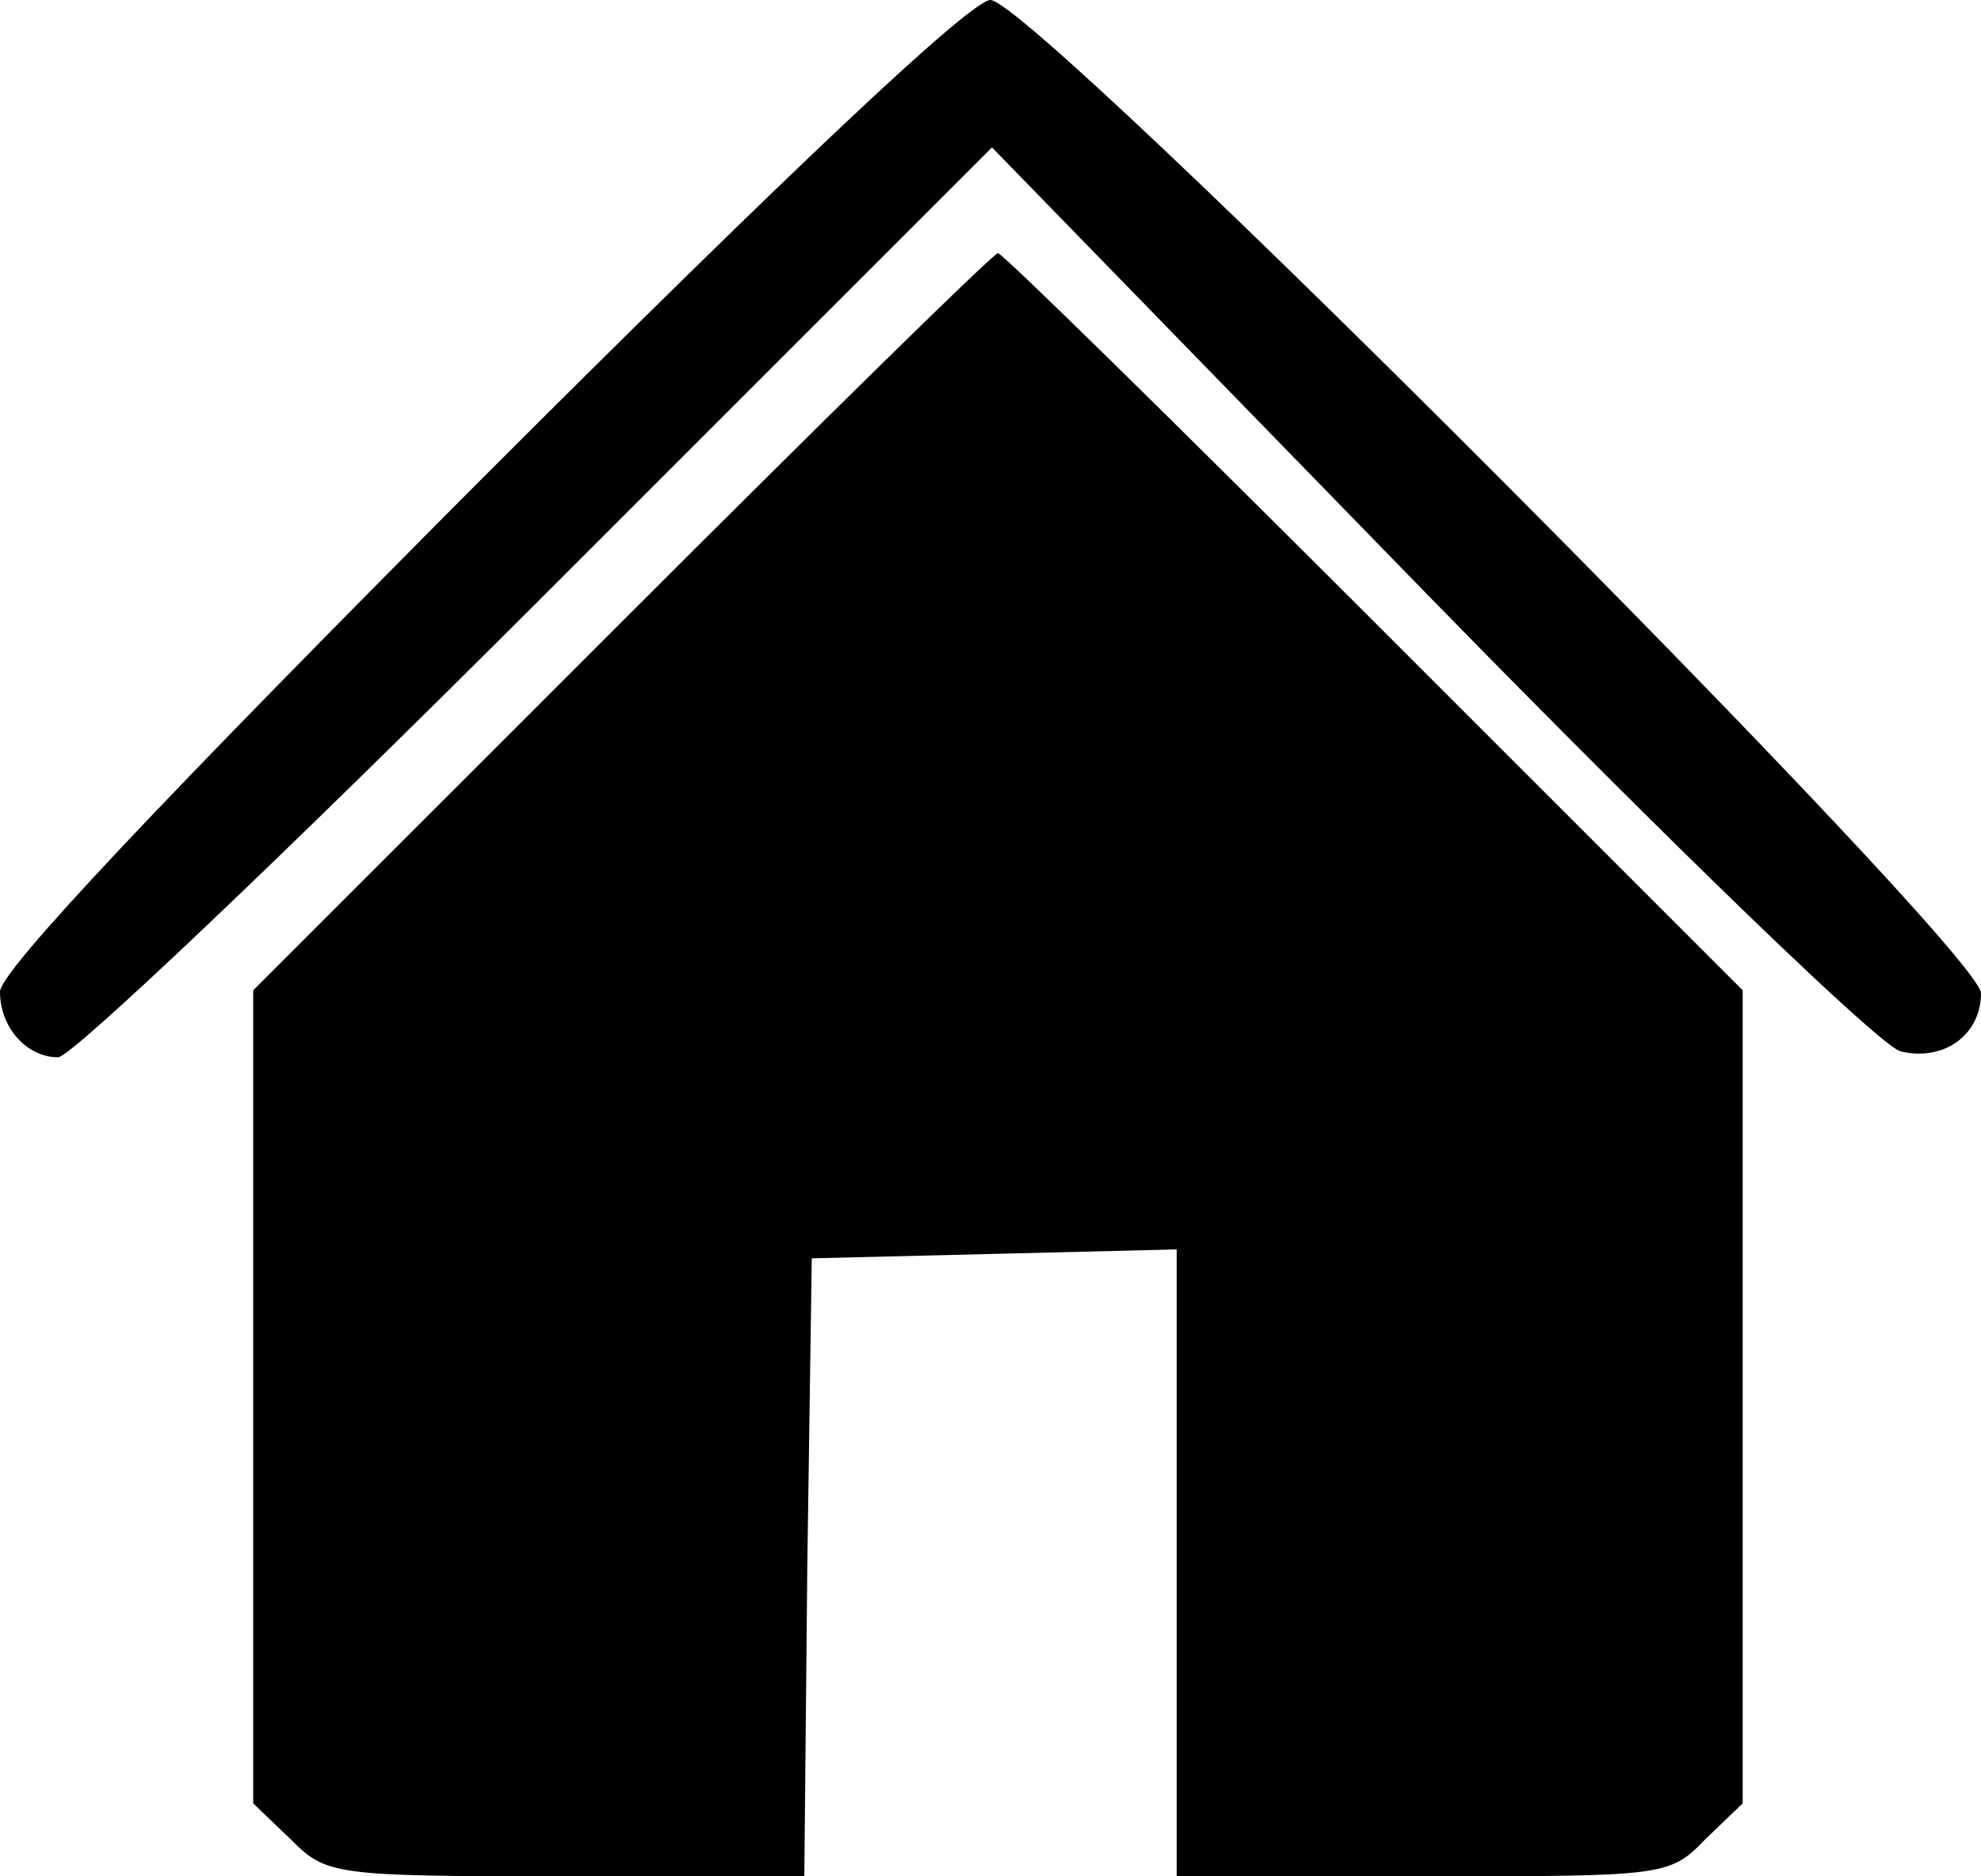 <?xml version="1.0" standalone="no"?>
<!DOCTYPE svg PUBLIC "-//W3C//DTD SVG 20010904//EN"
 "http://www.w3.org/TR/2001/REC-SVG-20010904/DTD/svg10.dtd">
<svg version="1.0" xmlns="http://www.w3.org/2000/svg"
 width="133pt" height="126pt" viewBox="0 0 133 126"
 preserveAspectRatio="xMidYMid meet">

<g transform="translate(0,126) scale(0.1,-0.1)"
fill="#000000" stroke="none">
<path d="M322 937 c-212 -213 -322 -329 -322 -343 0 -24 18 -44 39 -44 9 0
153 137 322 306 l305 305 293 -301 c167 -171 304 -303 317 -306 29 -7 54 11
54 39 0 29 -636 667 -665 667 -13 0 -131 -111 -343 -323z"/>
<path d="M417 842 l-247 -247 0 -273 0 -273 25 -24 c24 -24 28 -25 184 -25
l161 0 2 208 3 207 123 3 122 3 0 -211 0 -210 165 0 c163 0 166 0 190 25 l25
24 0 273 0 273 -248 248 c-136 136 -249 247 -252 247 -3 0 -116 -111 -253
-248z"/>
</g>
</svg>
